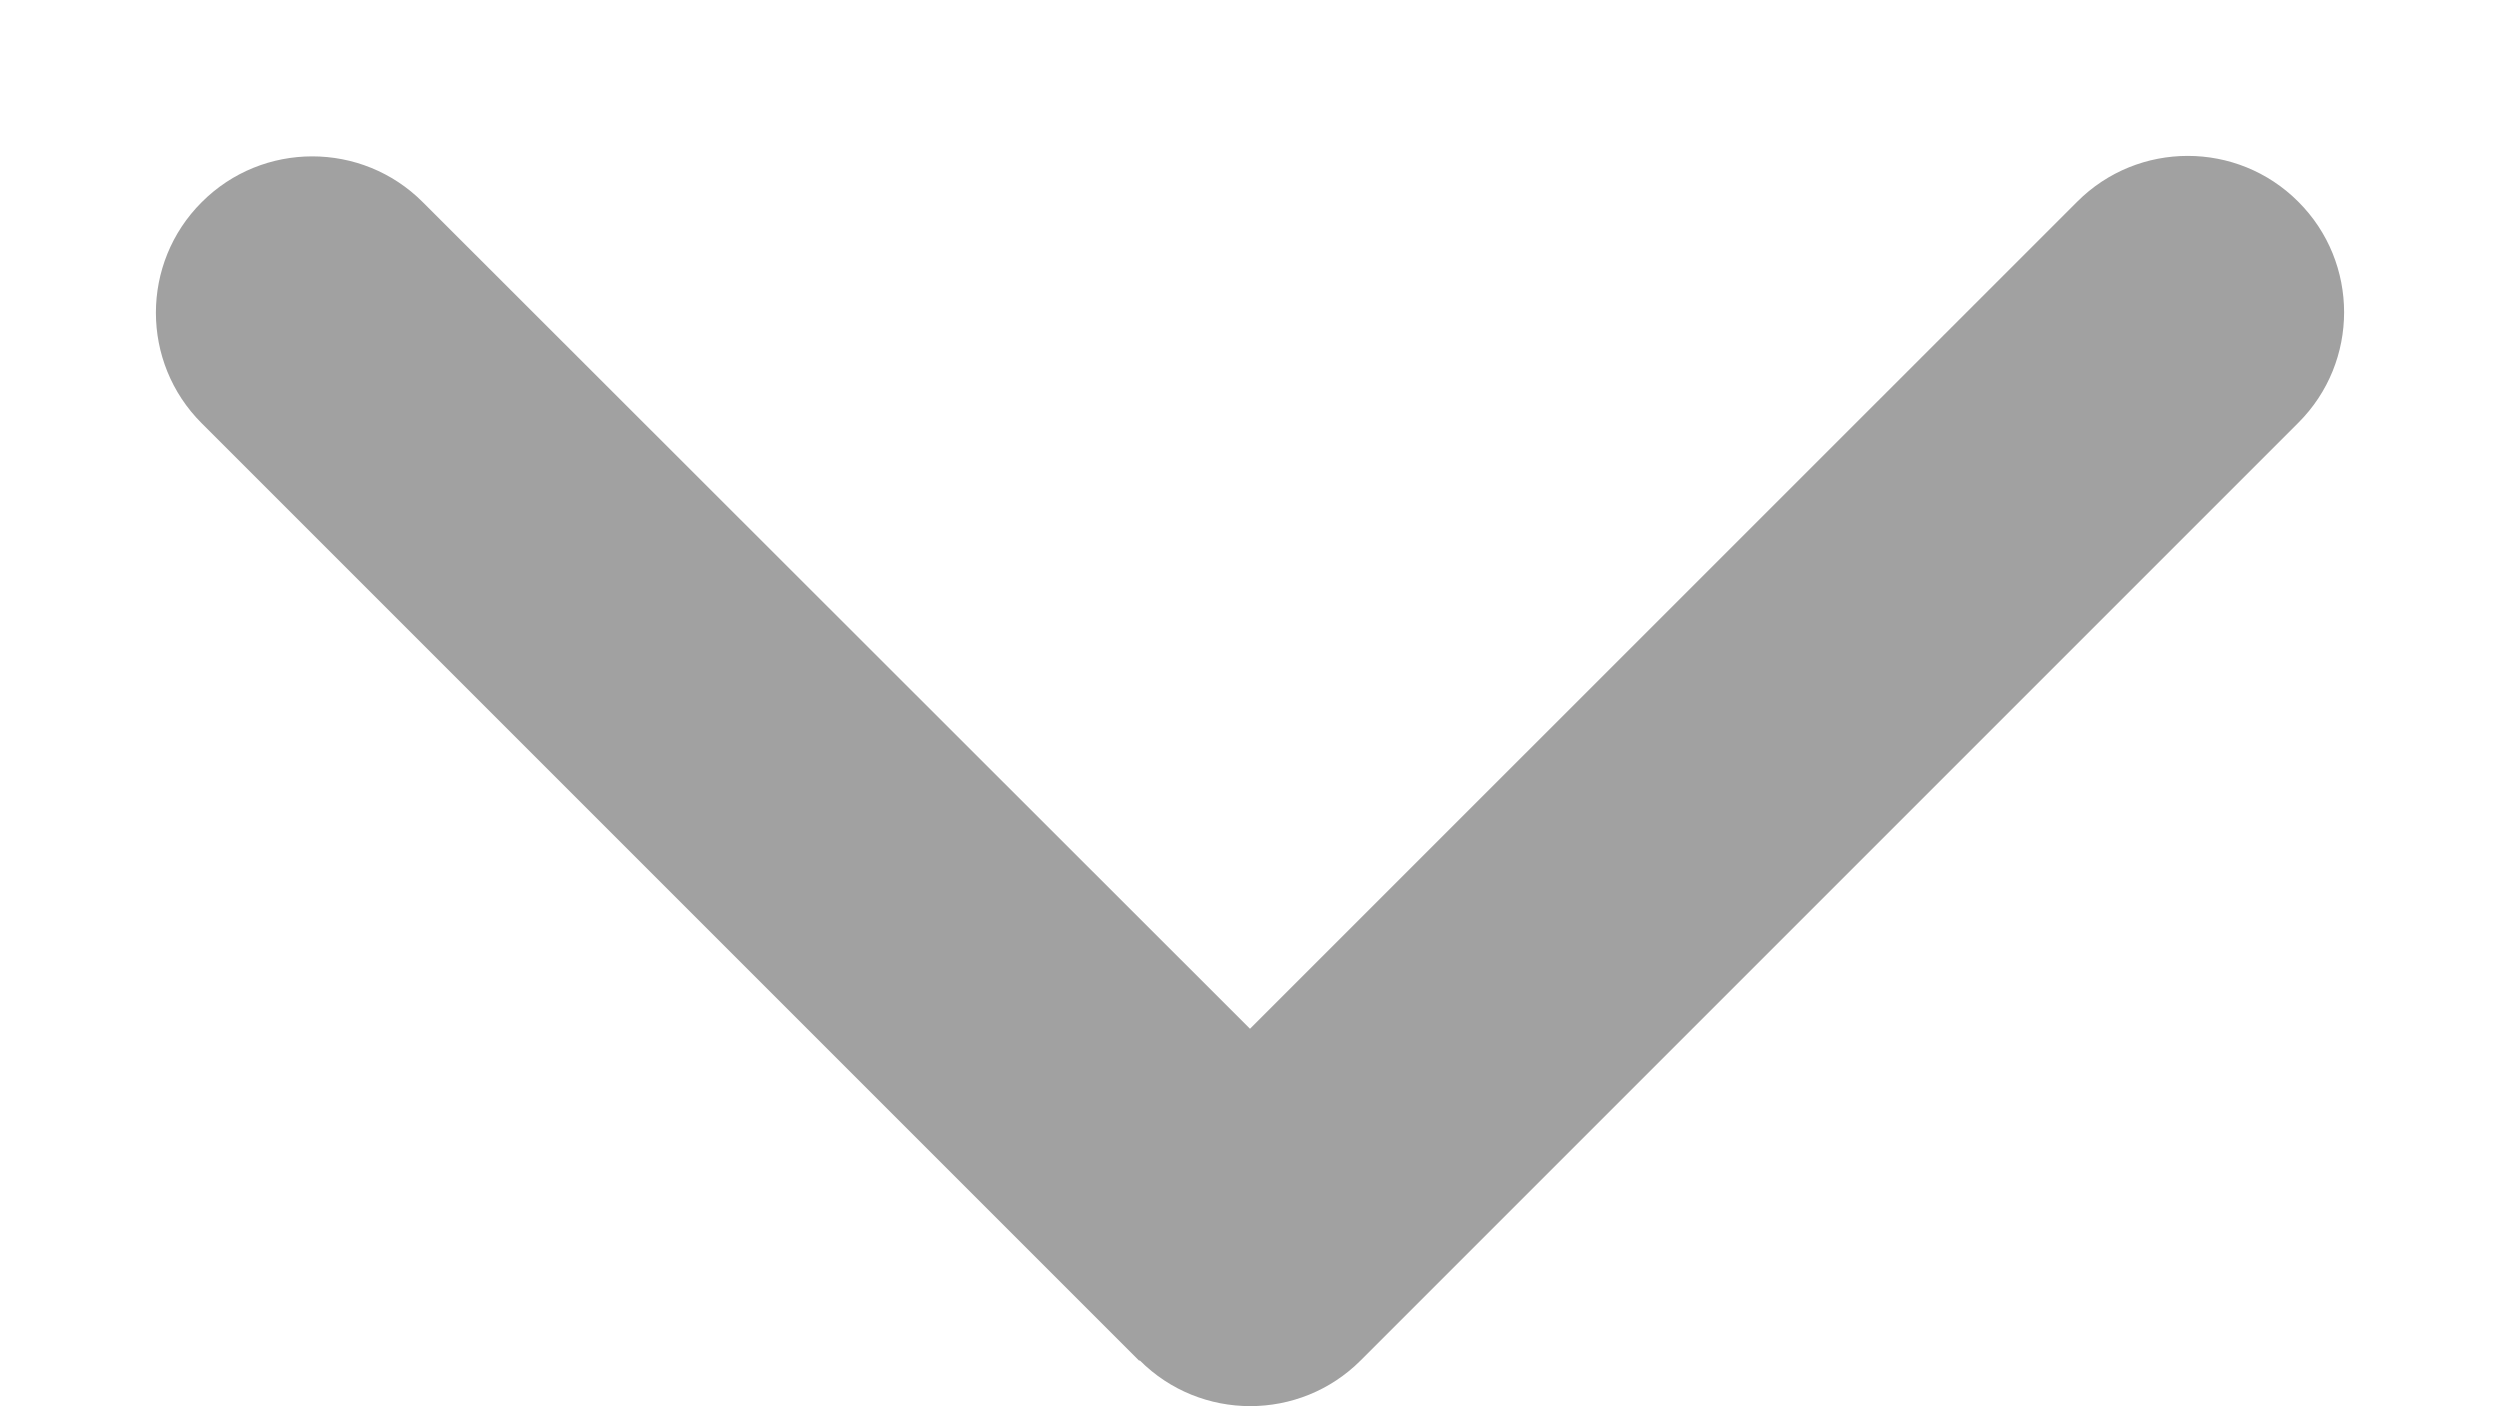 <svg width="16" height="9" viewBox="0 0 16 9" fill="none" xmlns="http://www.w3.org/2000/svg">
<path d="M7.294 8.706C7.684 9.097 8.319 9.097 8.709 8.706L14.709 2.706C15.1 2.316 15.1 1.681 14.709 1.291C14.319 0.9 13.684 0.9 13.294 1.291L8 6.584L2.706 1.294C2.316 0.903 1.681 0.903 1.291 1.294C0.9 1.684 0.9 2.319 1.291 2.709L7.291 8.709L7.294 8.706Z" fill="#A1A1A1"/>
</svg>
